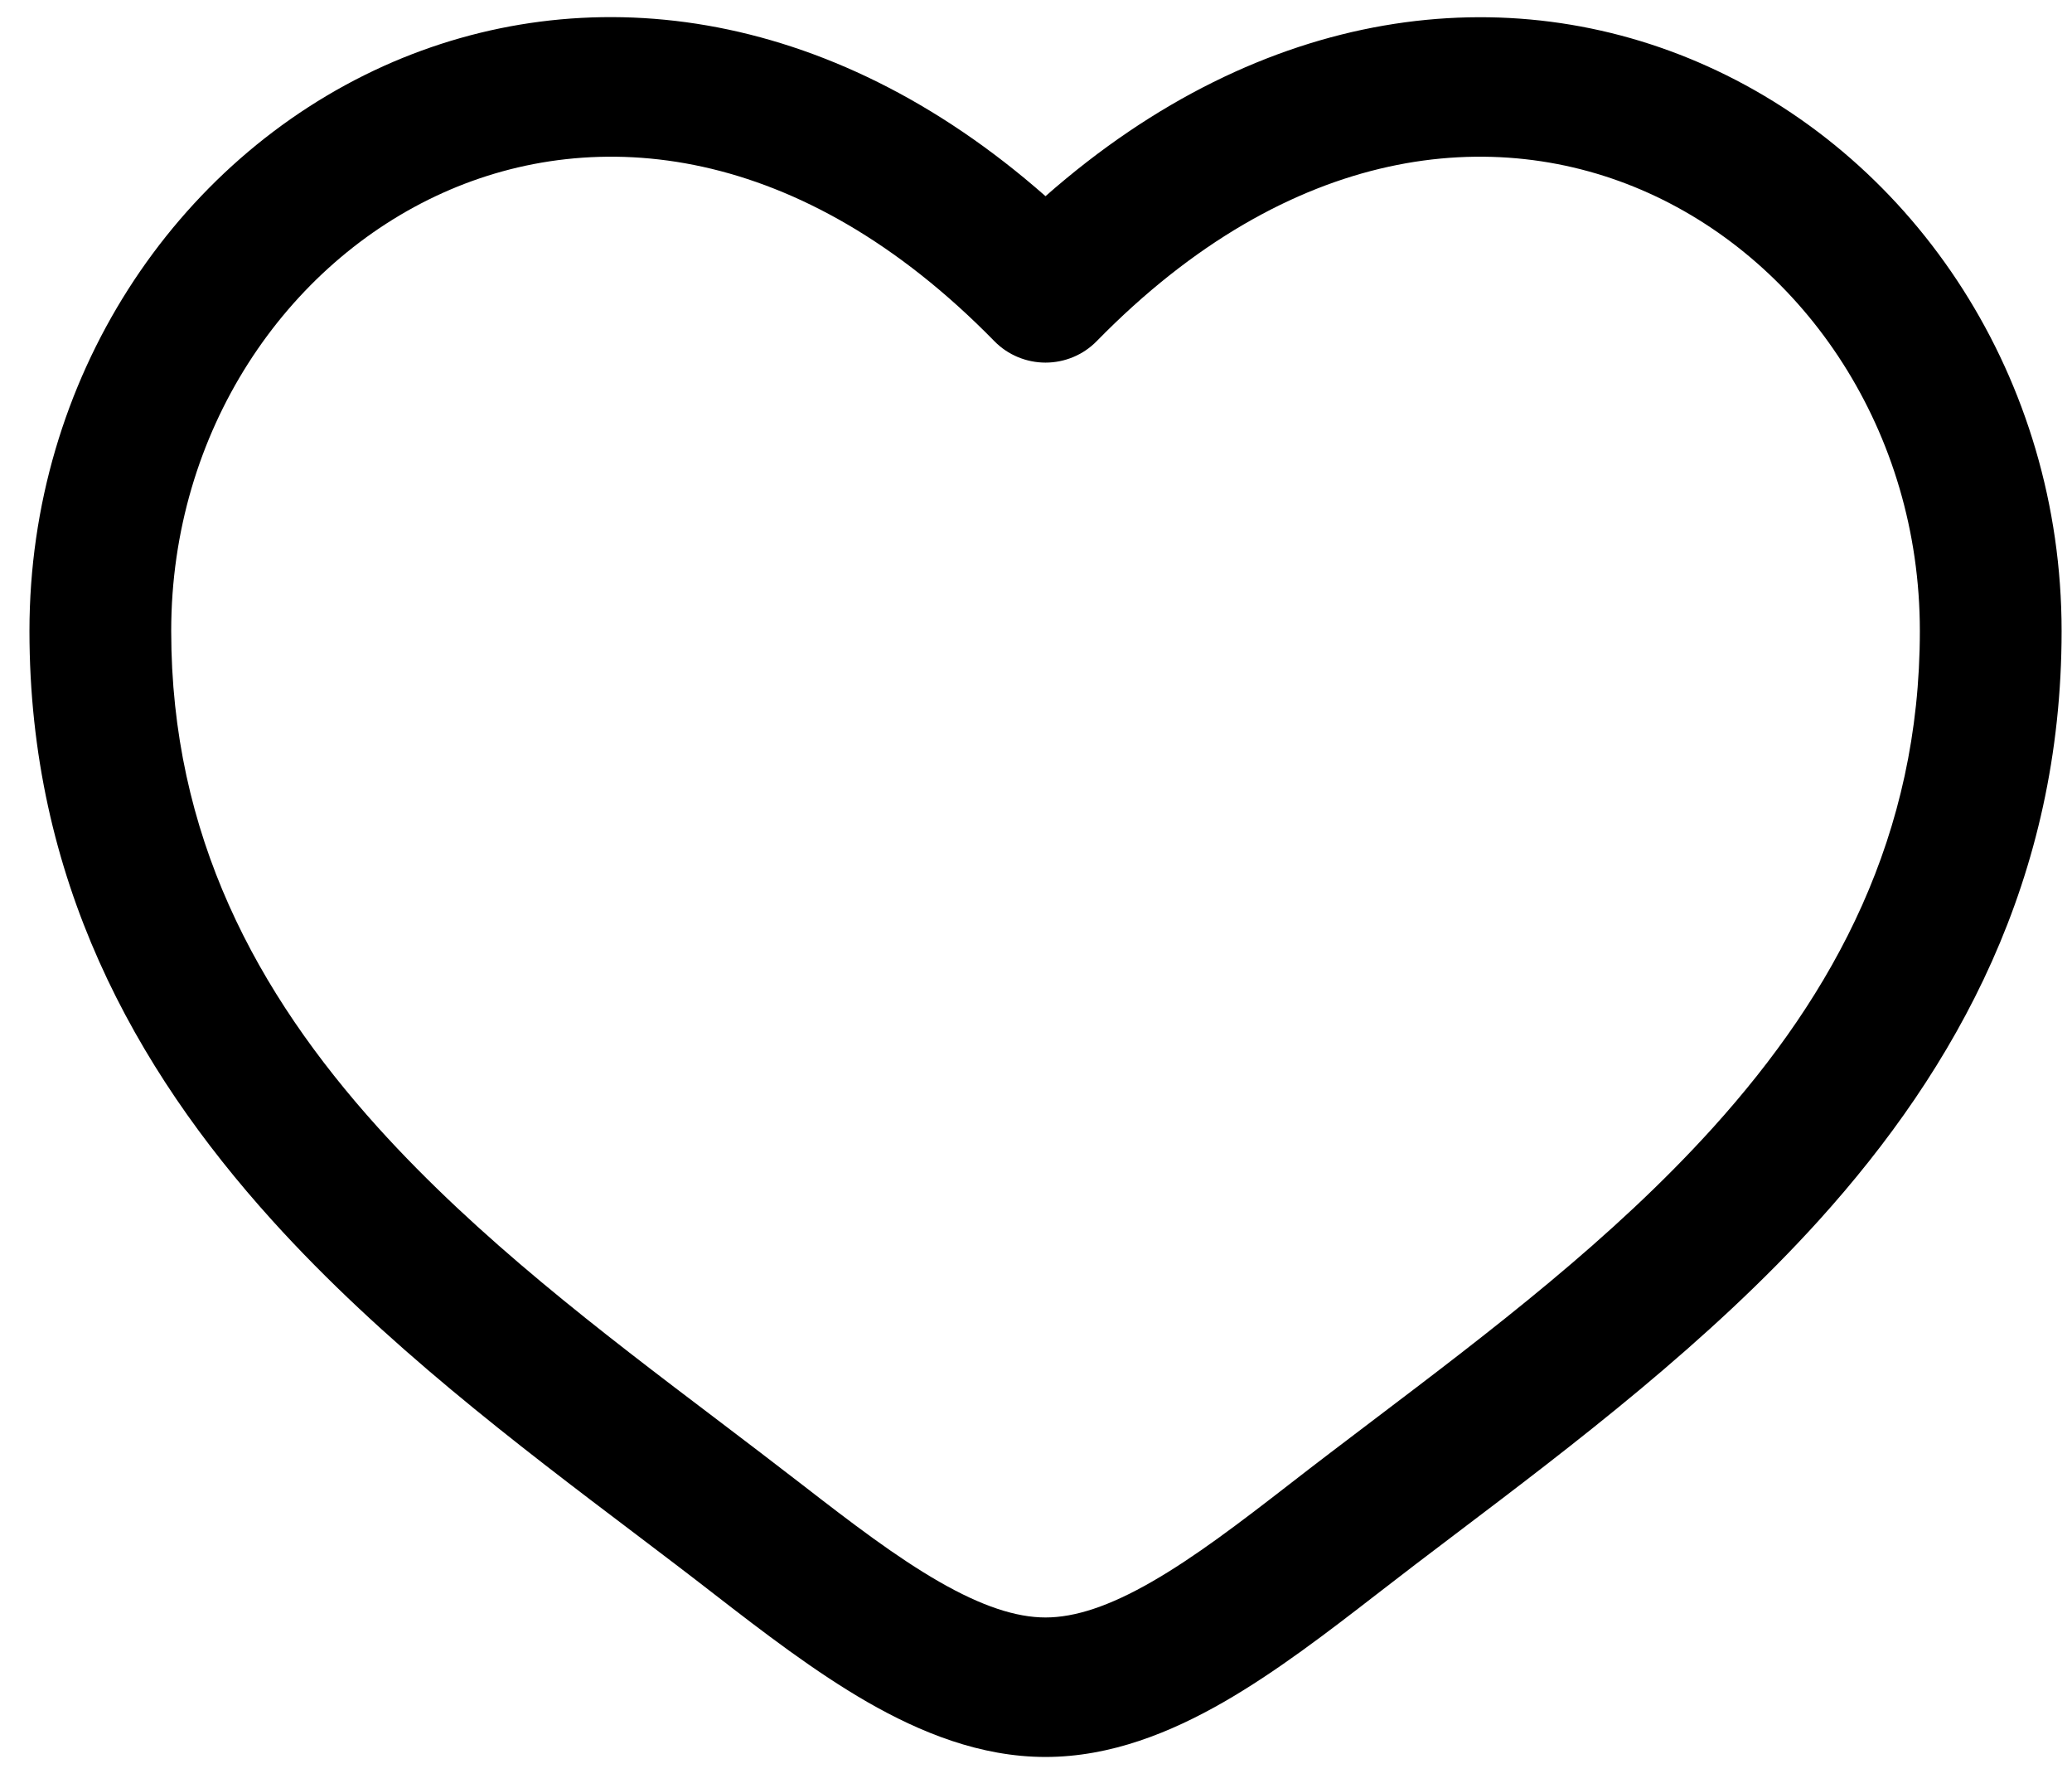 <svg width="51" height="44" viewBox="0 0 51 44" fill="none" xmlns="http://www.w3.org/2000/svg">
<path fill-rule="evenodd" clip-rule="evenodd" d="M10.901 4.746C7.041 6.48 4.214 10.607 4.214 15.527C4.214 20.553 6.308 24.428 9.305 27.75C11.778 30.486 14.77 32.755 17.687 34.965C18.38 35.491 19.069 36.015 19.746 36.539C20.97 37.488 22.061 38.319 23.115 38.925C24.166 39.529 25.013 39.806 25.734 39.806C26.456 39.806 27.302 39.531 28.354 38.925C29.408 38.319 30.499 37.488 31.723 36.539C32.398 36.013 33.089 35.491 33.782 34.965C36.699 32.755 39.691 30.486 42.164 27.75C45.163 24.428 47.255 20.553 47.255 15.527C47.255 10.609 44.428 6.48 40.568 4.746C36.818 3.06 31.779 3.506 26.991 8.399C26.828 8.565 26.633 8.697 26.417 8.787C26.201 8.877 25.969 8.924 25.734 8.924C25.5 8.924 25.268 8.877 25.052 8.787C24.836 8.697 24.641 8.565 24.478 8.399C19.69 3.506 14.651 3.06 10.901 4.746ZM25.734 4.828C20.356 0.093 14.332 -0.571 9.449 1.623C4.298 3.945 0.725 9.325 0.725 15.529C0.725 21.626 3.307 26.279 6.697 30.031C9.409 33.034 12.729 35.548 15.663 37.767C16.328 38.271 16.973 38.76 17.585 39.236C18.778 40.16 20.058 41.144 21.354 41.89C22.649 42.633 24.129 43.239 25.734 43.239C27.34 43.239 28.819 42.633 30.115 41.89C31.413 41.144 32.691 40.16 33.884 39.236C34.521 38.742 35.162 38.253 35.806 37.767C38.737 35.548 42.059 33.032 44.772 30.031C48.162 26.279 50.744 21.626 50.744 15.529C50.744 9.325 47.173 3.945 42.02 1.628C37.137 -0.569 31.113 0.095 25.734 4.828Z" fill="black"/>
</svg>
